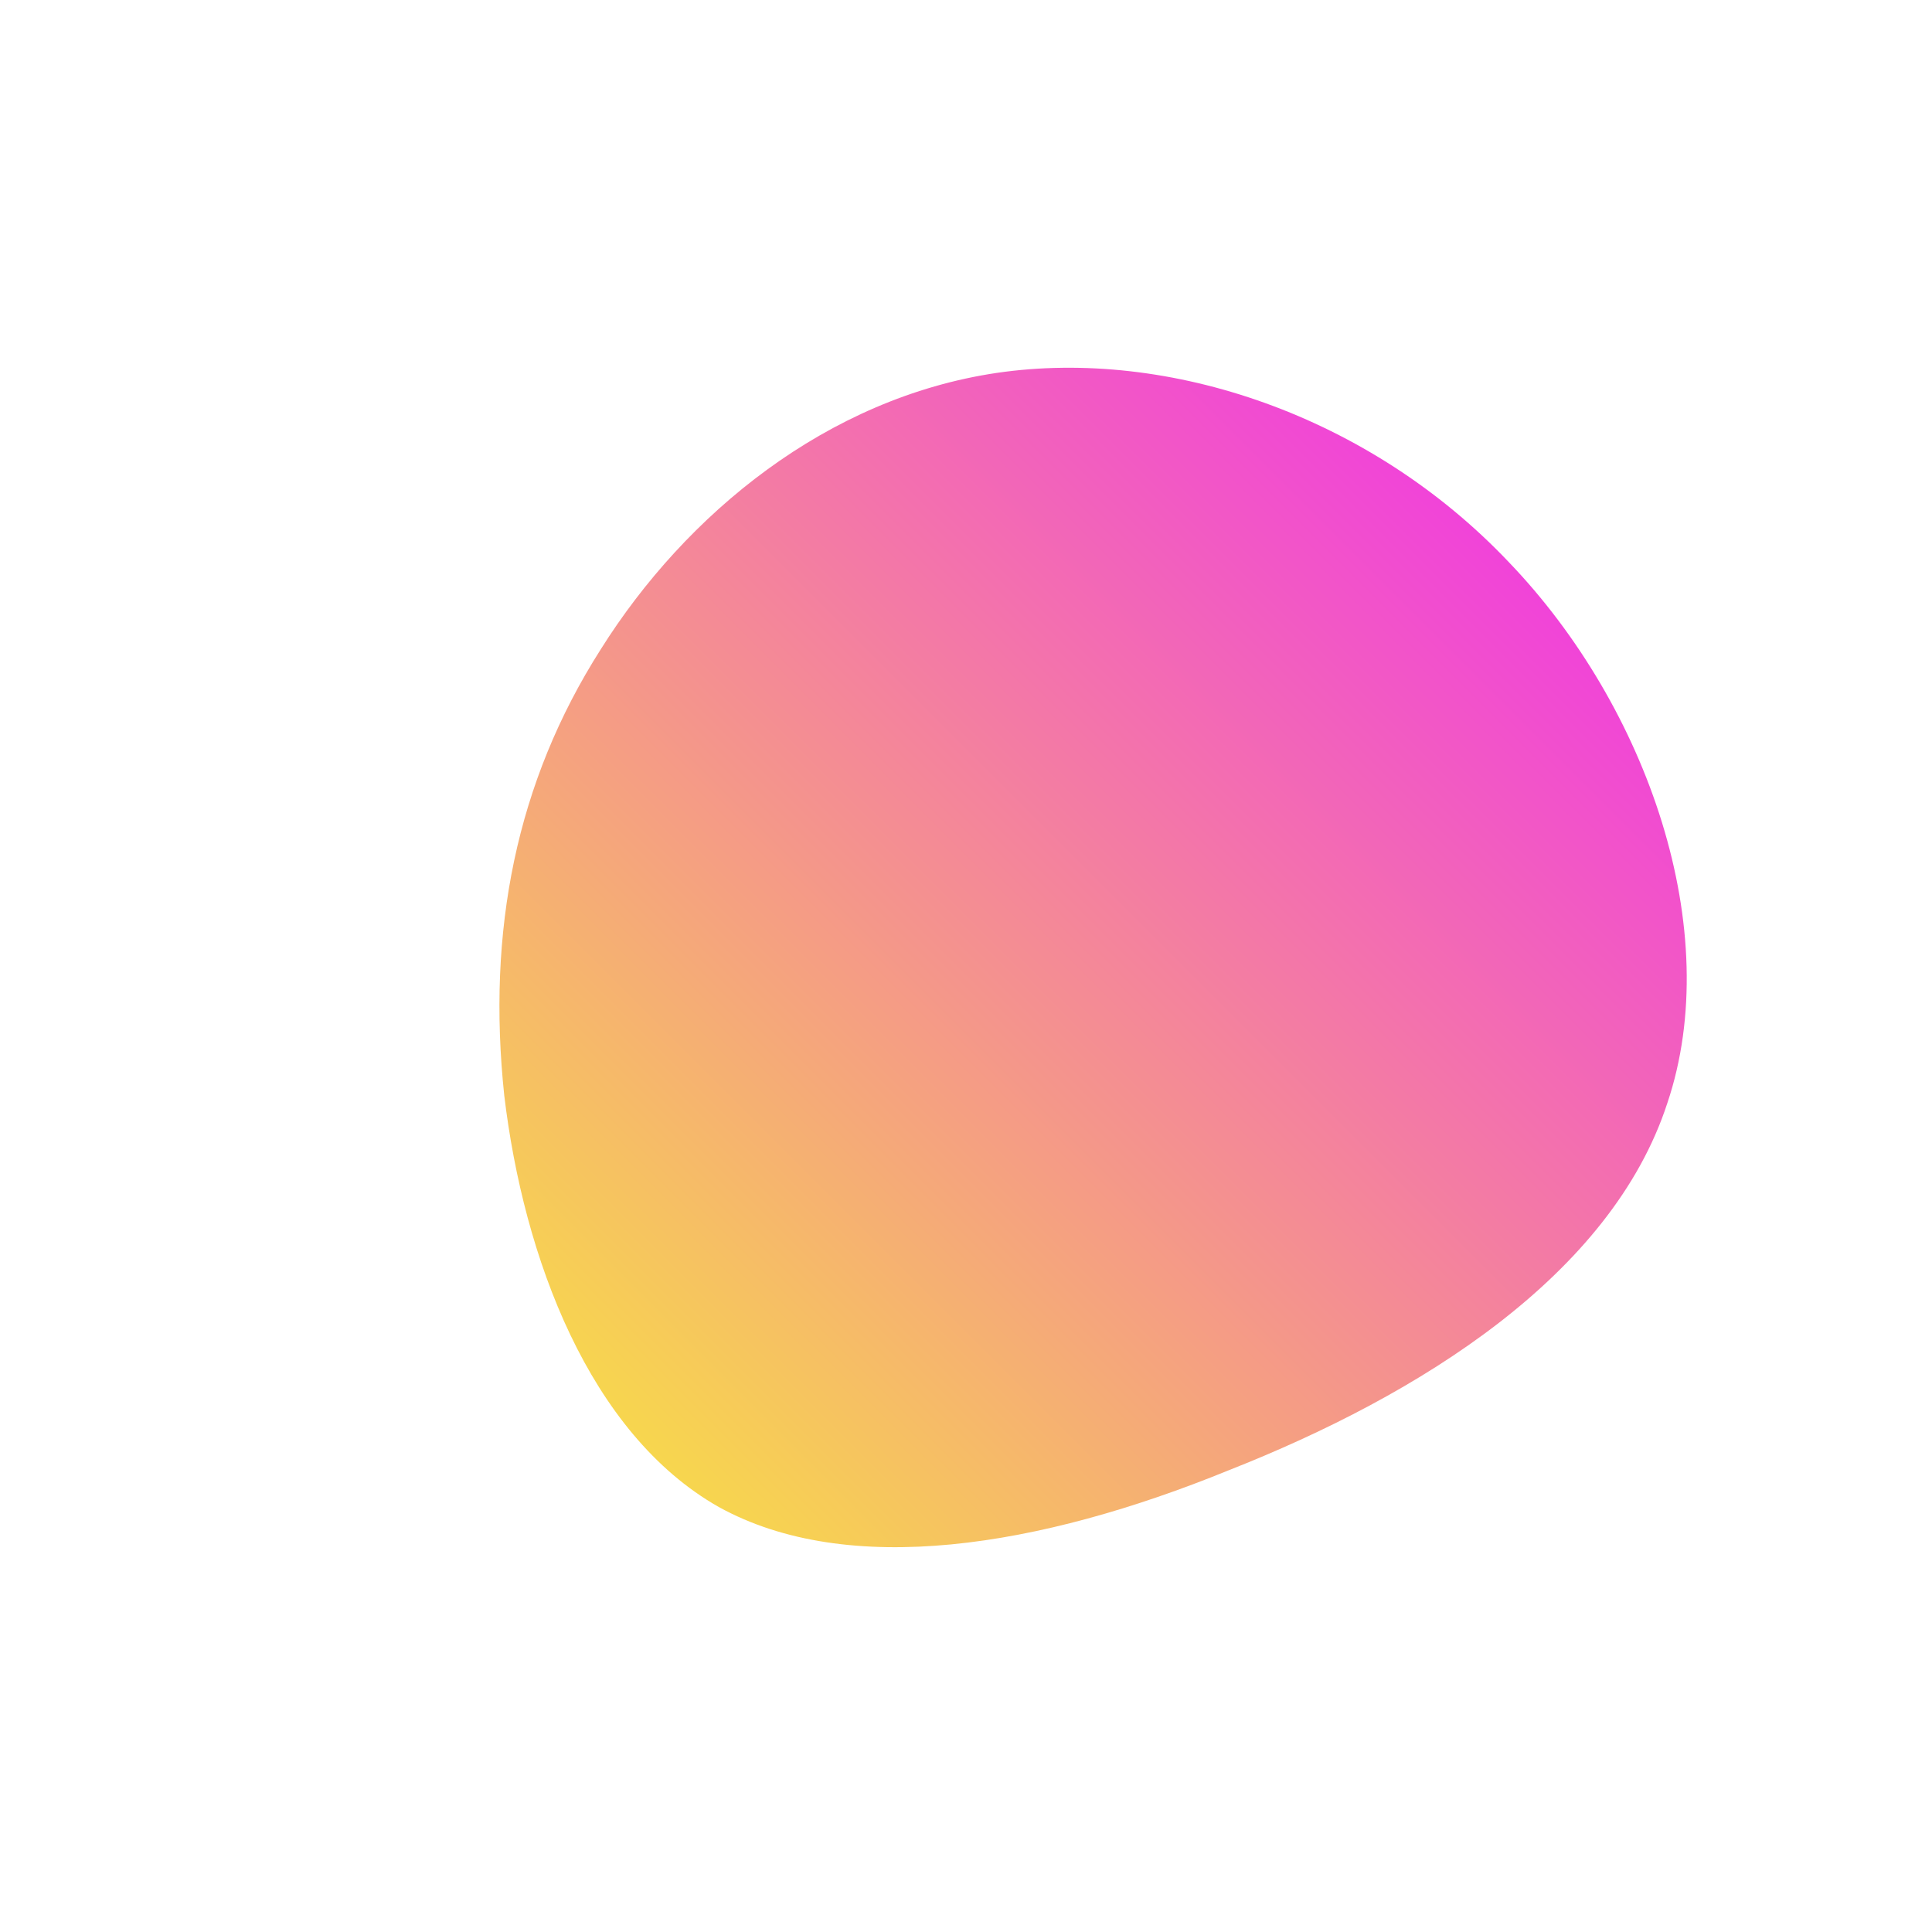 <!--?xml version="1.0" standalone="no"?-->
              <svg id="sw-js-blob-svg" viewBox="0 0 100 100" xmlns="http://www.w3.org/2000/svg" version="1.1">
                    <defs> 
                        <linearGradient id="sw-gradient" x1="0" x2="1" y1="1" y2="0">
                            <stop id="stop1" stop-color="rgba(248, 238.466, 55, 1)" offset="0%"></stop>
                            <stop id="stop2" stop-color="rgba(239.511, 31, 251, 1)" offset="100%"></stop>
                        </linearGradient>
                    </defs>
                <path fill="url(#sw-gradient)" d="M28.1,-20.9C35.3,-13.4,39.3,-1.8,36.3,7.1C33.4,16,23.5,22.2,13.6,26.1C3.8,30.1,-6.1,31.7,-12.8,28C-19.5,24.2,-22.9,15.1,-23.9,6.7C-24.8,-1.8,-23.3,-9.5,-18.9,-16.4C-14.5,-23.4,-7.2,-29.4,1.6,-30.7C10.5,-32,20.9,-28.5,28.1,-20.9Z" width="100%" height="100%" transform="translate(50 50)" stroke-width="0" style="transition: all 0.3s ease 0s;" stroke="url(#sw-gradient)"></path>
              </svg>